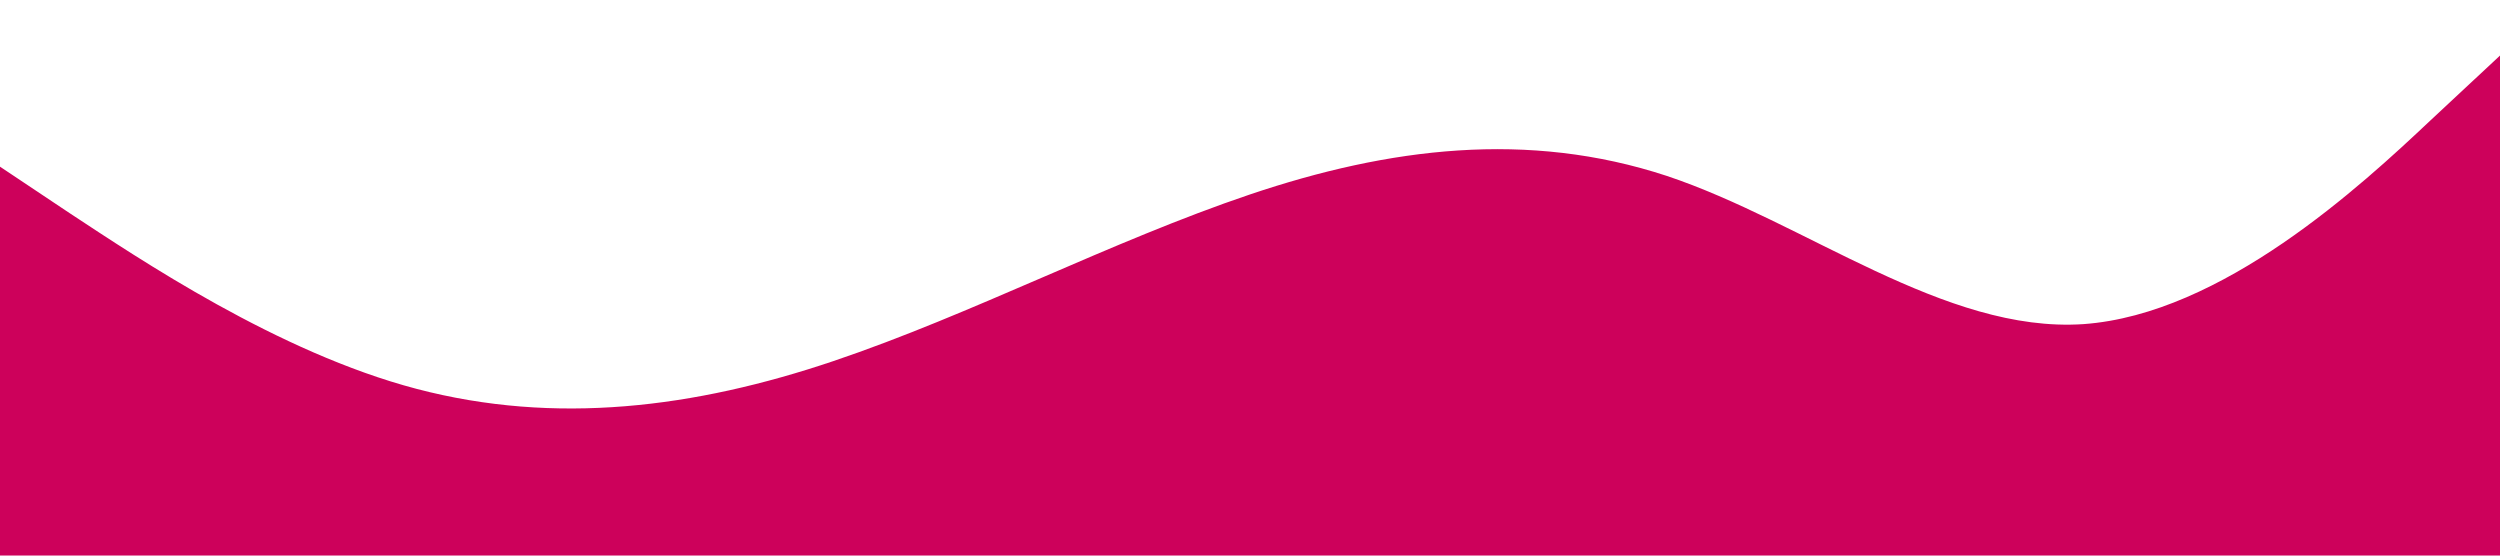 <?xml version="1.0" standalone="no"?><svg xmlns="http://www.w3.org/2000/svg" viewBox="0 0 1440 320"><path fill="#cd015b" fill-opacity="1" d="M0,96L40,122.7C80,149,160,203,240,224C320,245,400,235,480,208C560,181,640,139,720,112C800,85,880,75,960,101.3C1040,128,1120,192,1200,186.7C1280,181,1360,107,1400,69.3L1440,32L1440,320L1400,320C1360,320,1280,320,1200,320C1120,320,1040,320,960,320C880,320,800,320,720,320C640,320,560,320,480,320C400,320,320,320,240,320C160,320,80,320,40,320L0,320Z"></path></svg>